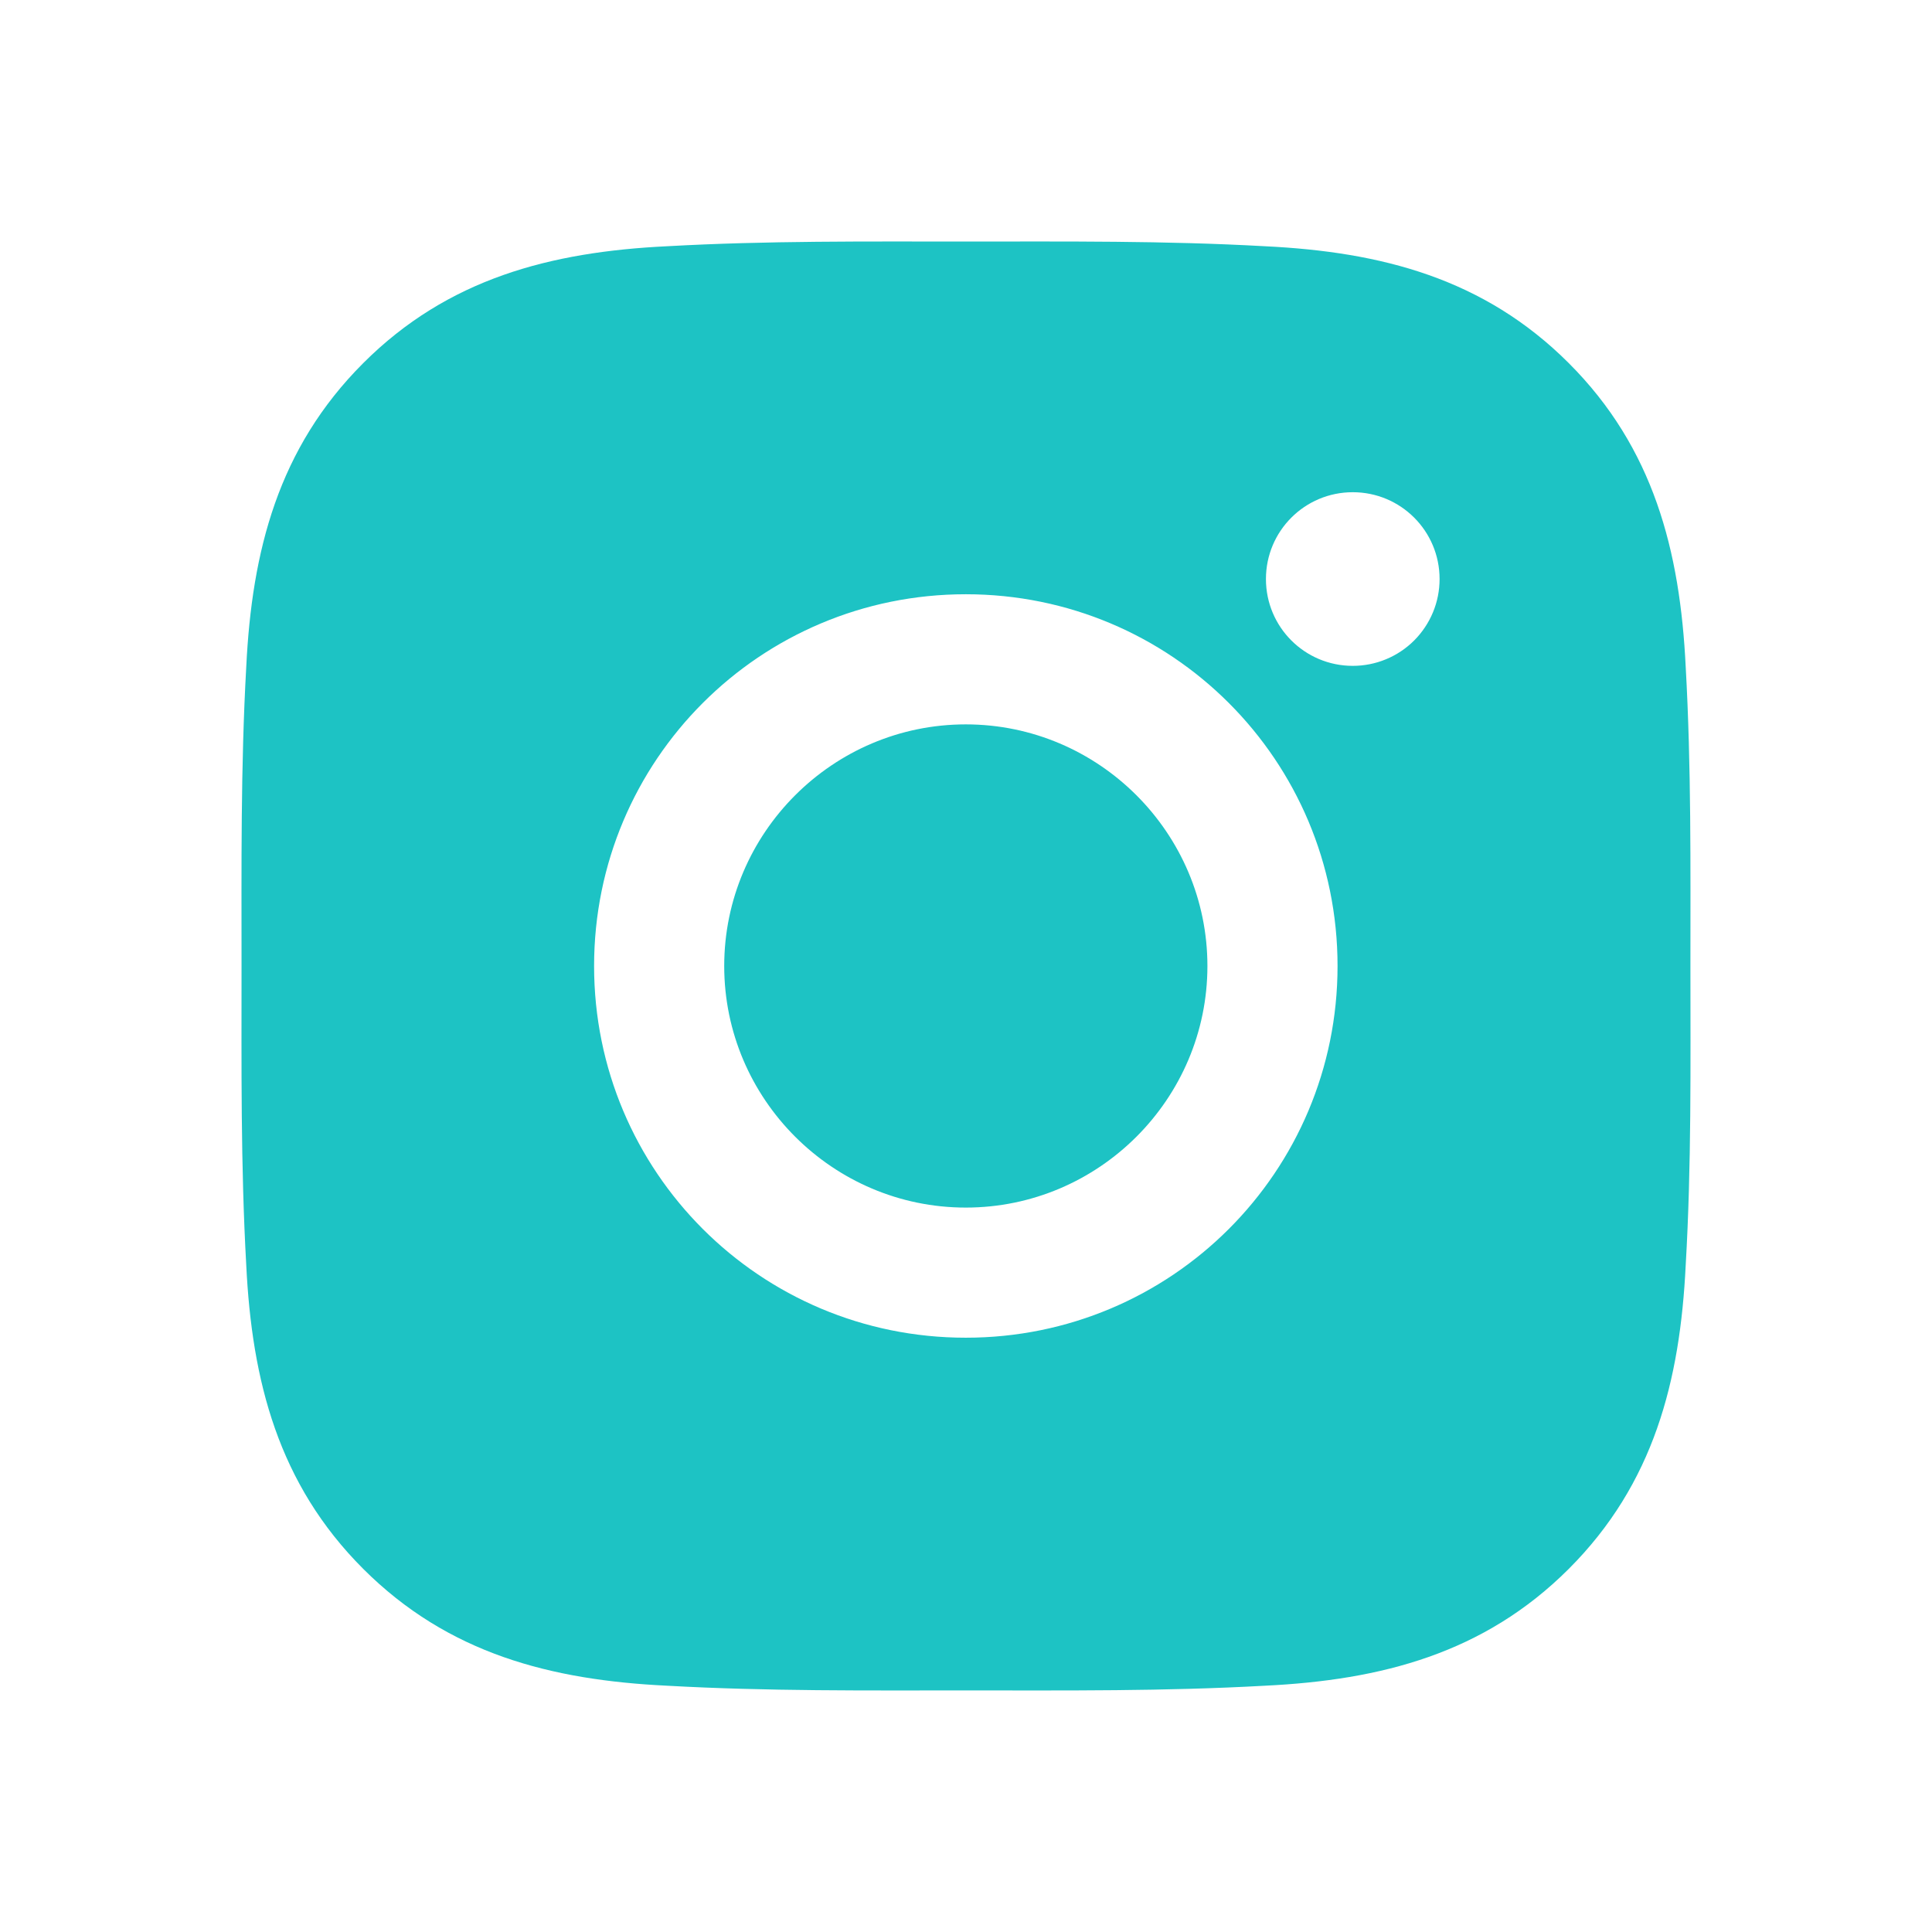 <svg width="48" height="48" viewBox="0 0 48 48" fill="none" xmlns="http://www.w3.org/2000/svg">
<path d="M23.995 17.997C20.69 17.997 17.993 20.695 17.993 24C17.993 27.305 20.69 30.002 23.995 30.002C27.3 30.002 29.998 27.305 29.998 24C29.998 20.695 27.3 17.997 23.995 17.997ZM41.998 24C41.998 21.514 42.02 19.051 41.881 16.57C41.741 13.688 41.084 11.13 38.977 9.023C36.865 6.911 34.311 6.258 31.43 6.118C28.944 5.979 26.481 6.001 24 6.001C21.514 6.001 19.051 5.979 16.57 6.118C13.688 6.258 11.13 6.915 9.023 9.023C6.911 11.135 6.258 13.688 6.118 16.57C5.979 19.055 6.001 21.518 6.001 24C6.001 26.481 5.979 28.948 6.118 31.43C6.258 34.311 6.915 36.869 9.023 38.977C11.135 41.088 13.688 41.741 16.57 41.881C19.055 42.02 21.518 41.998 24 41.998C26.485 41.998 28.948 42.02 31.43 41.881C34.311 41.741 36.869 41.084 38.977 38.977C41.088 36.865 41.741 34.311 41.881 31.43C42.025 28.948 41.998 26.485 41.998 24ZM23.995 33.235C18.884 33.235 14.76 29.11 14.76 24C14.76 18.889 18.884 14.764 23.995 14.764C29.106 14.764 33.231 18.889 33.231 24C33.231 29.11 29.106 33.235 23.995 33.235ZM33.609 16.543C32.416 16.543 31.452 15.579 31.452 14.386C31.452 13.193 32.416 12.229 33.609 12.229C34.802 12.229 35.766 13.193 35.766 14.386C35.766 14.669 35.711 14.95 35.602 15.212C35.494 15.473 35.335 15.711 35.135 15.912C34.935 16.112 34.697 16.271 34.435 16.379C34.173 16.488 33.892 16.543 33.609 16.543Z" fill="#1DC3C4"/>
</svg>
